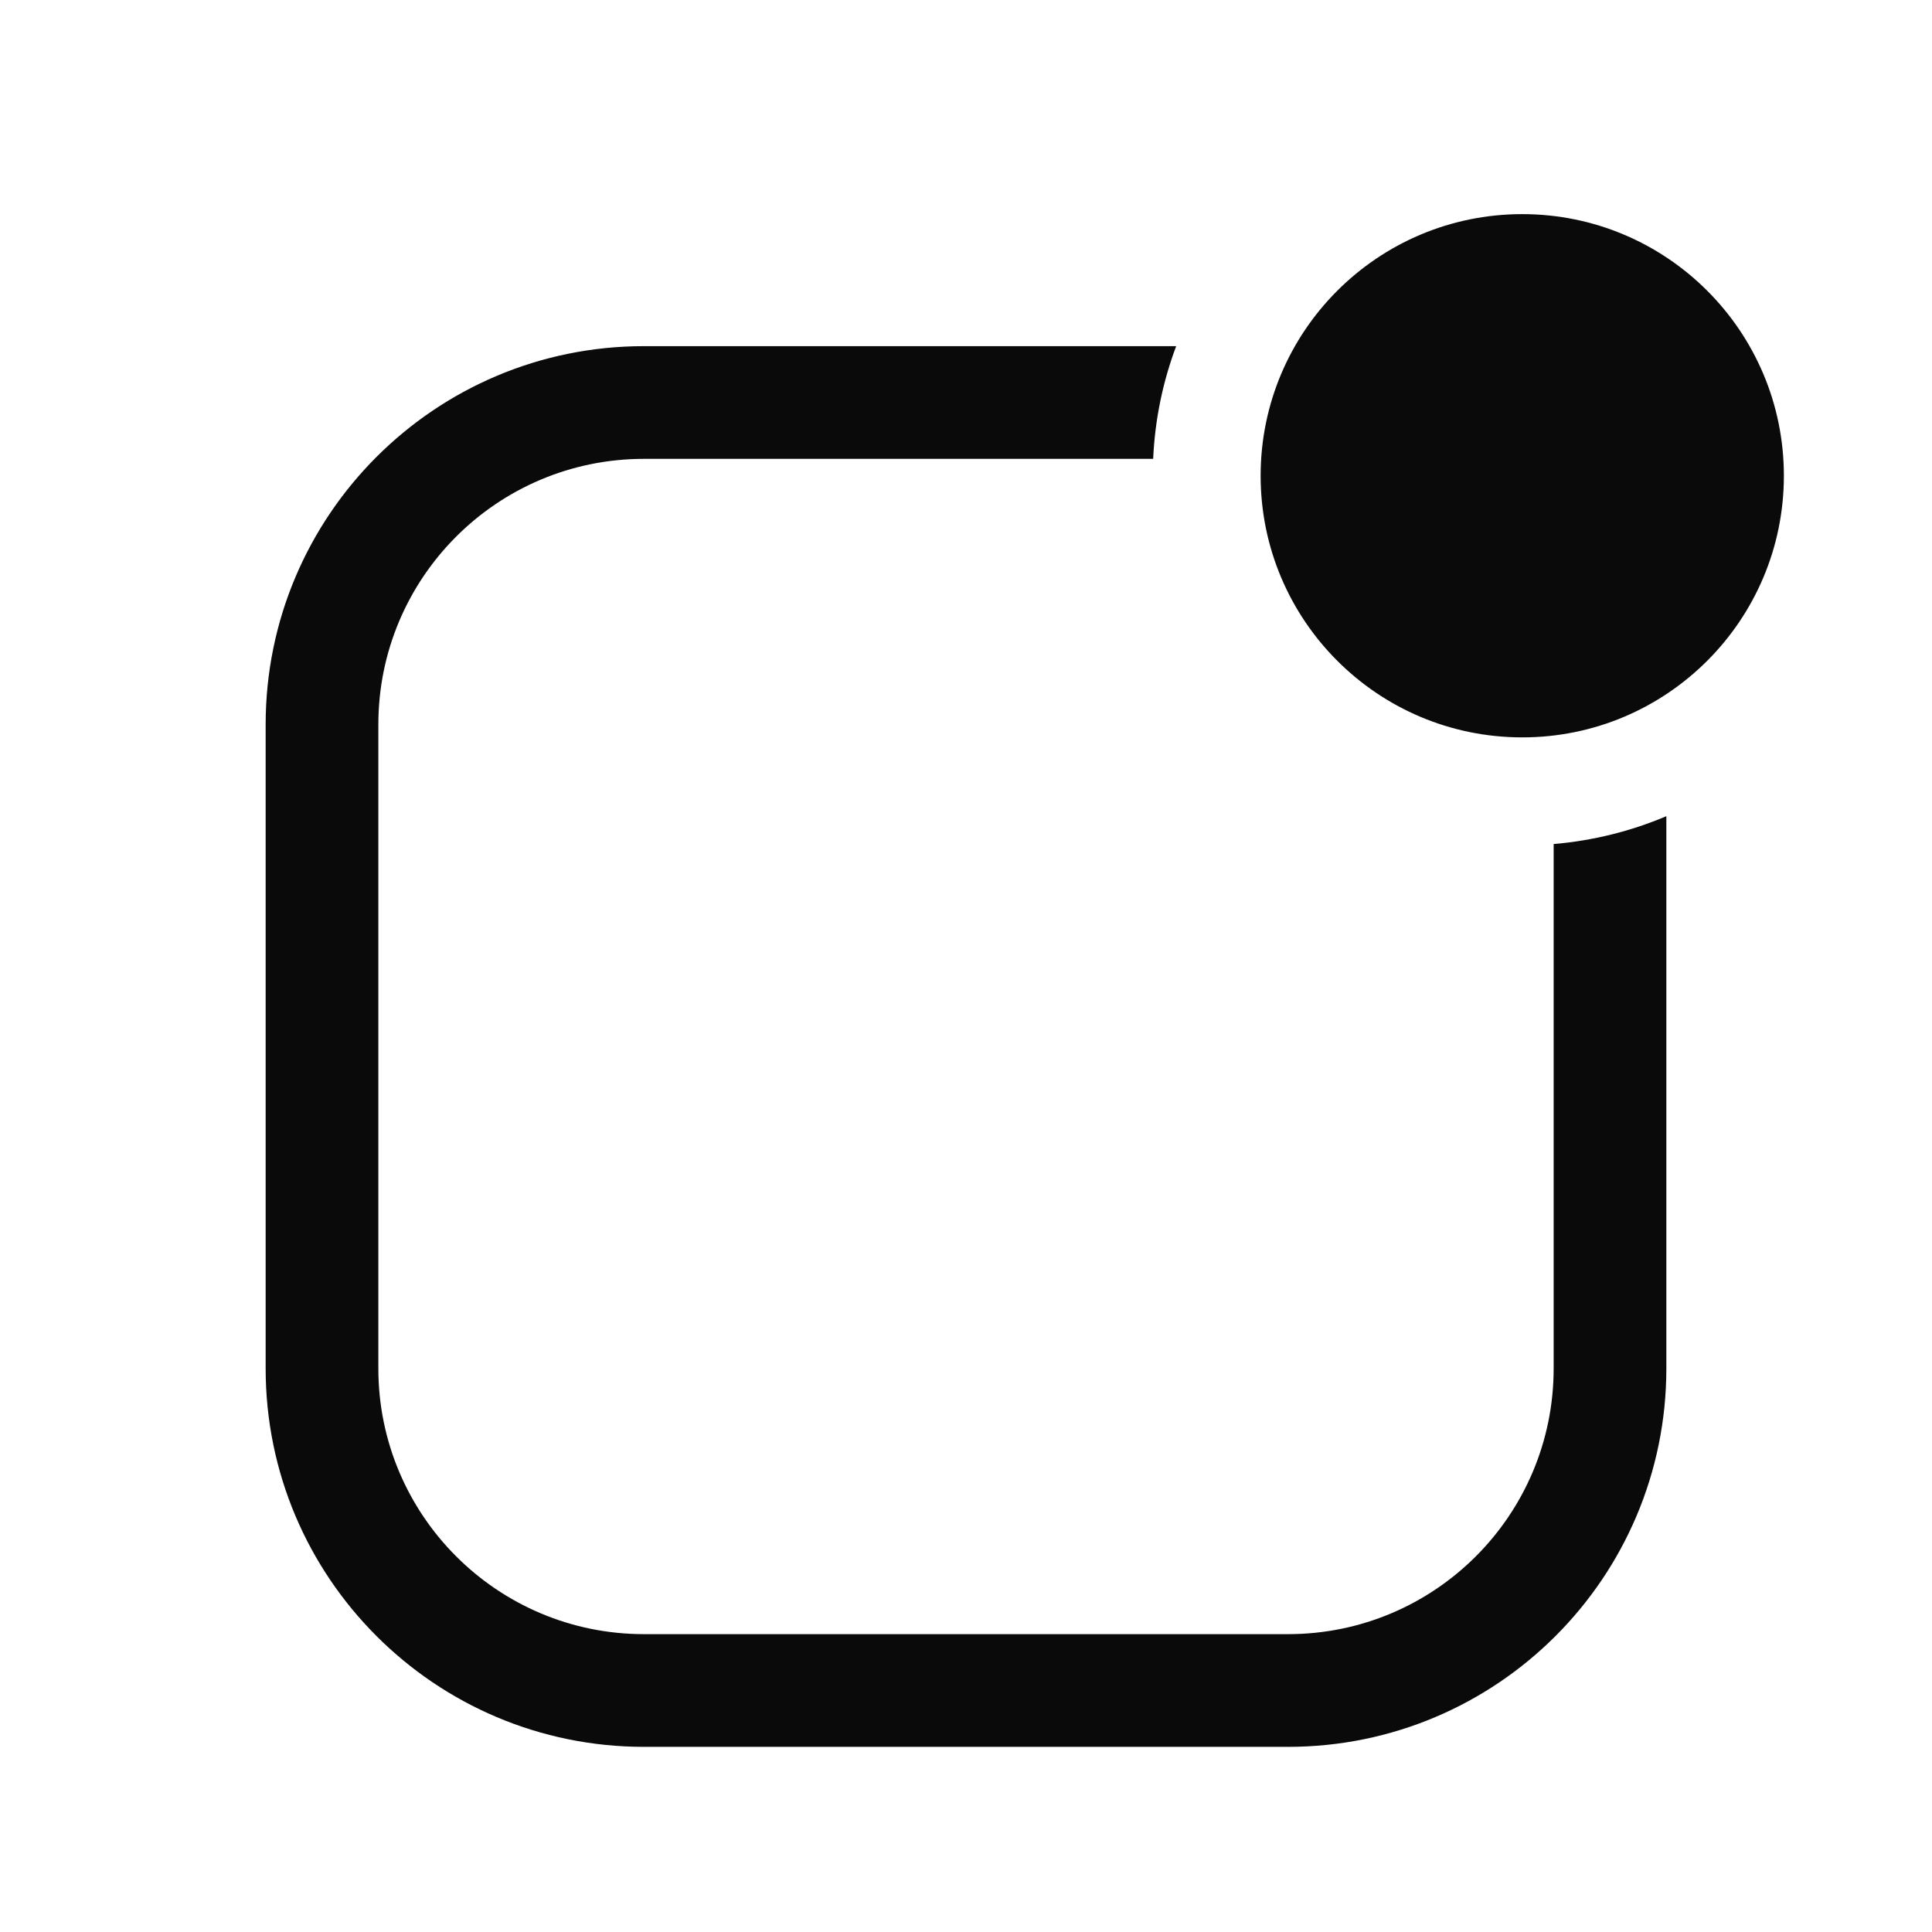 <ns0:svg xmlns:ns0="http://www.w3.org/2000/svg" width="60" height="60" viewBox="0 0 24 24" fill="none">
<ns0:path fill-rule="evenodd" clip-rule="evenodd" d="M18.91 9.16C20.705 9.16 22.16 7.705 22.16 5.91C22.16 4.115 20.705 2.66 18.91 2.66C17.115 2.66 15.66 4.115 15.66 5.91C15.66 7.705 17.115 9.16 18.91 9.16ZM20.7 17V10.139C20.264 10.324 19.793 10.443 19.3 10.485V17C19.3 18.822 17.823 20.3 16 20.3H8C6.177 20.3 4.7 18.822 4.7 17V9C4.7 7.177 6.177 5.7 8 5.7H14.325C14.347 5.209 14.446 4.738 14.611 4.3H8C5.404 4.3 3.3 6.404 3.3 9V17C3.3 19.595 5.404 21.7 8 21.7H16C18.596 21.7 20.7 19.595 20.7 17Z" fill="#0A0A0A" />
</ns0:svg>